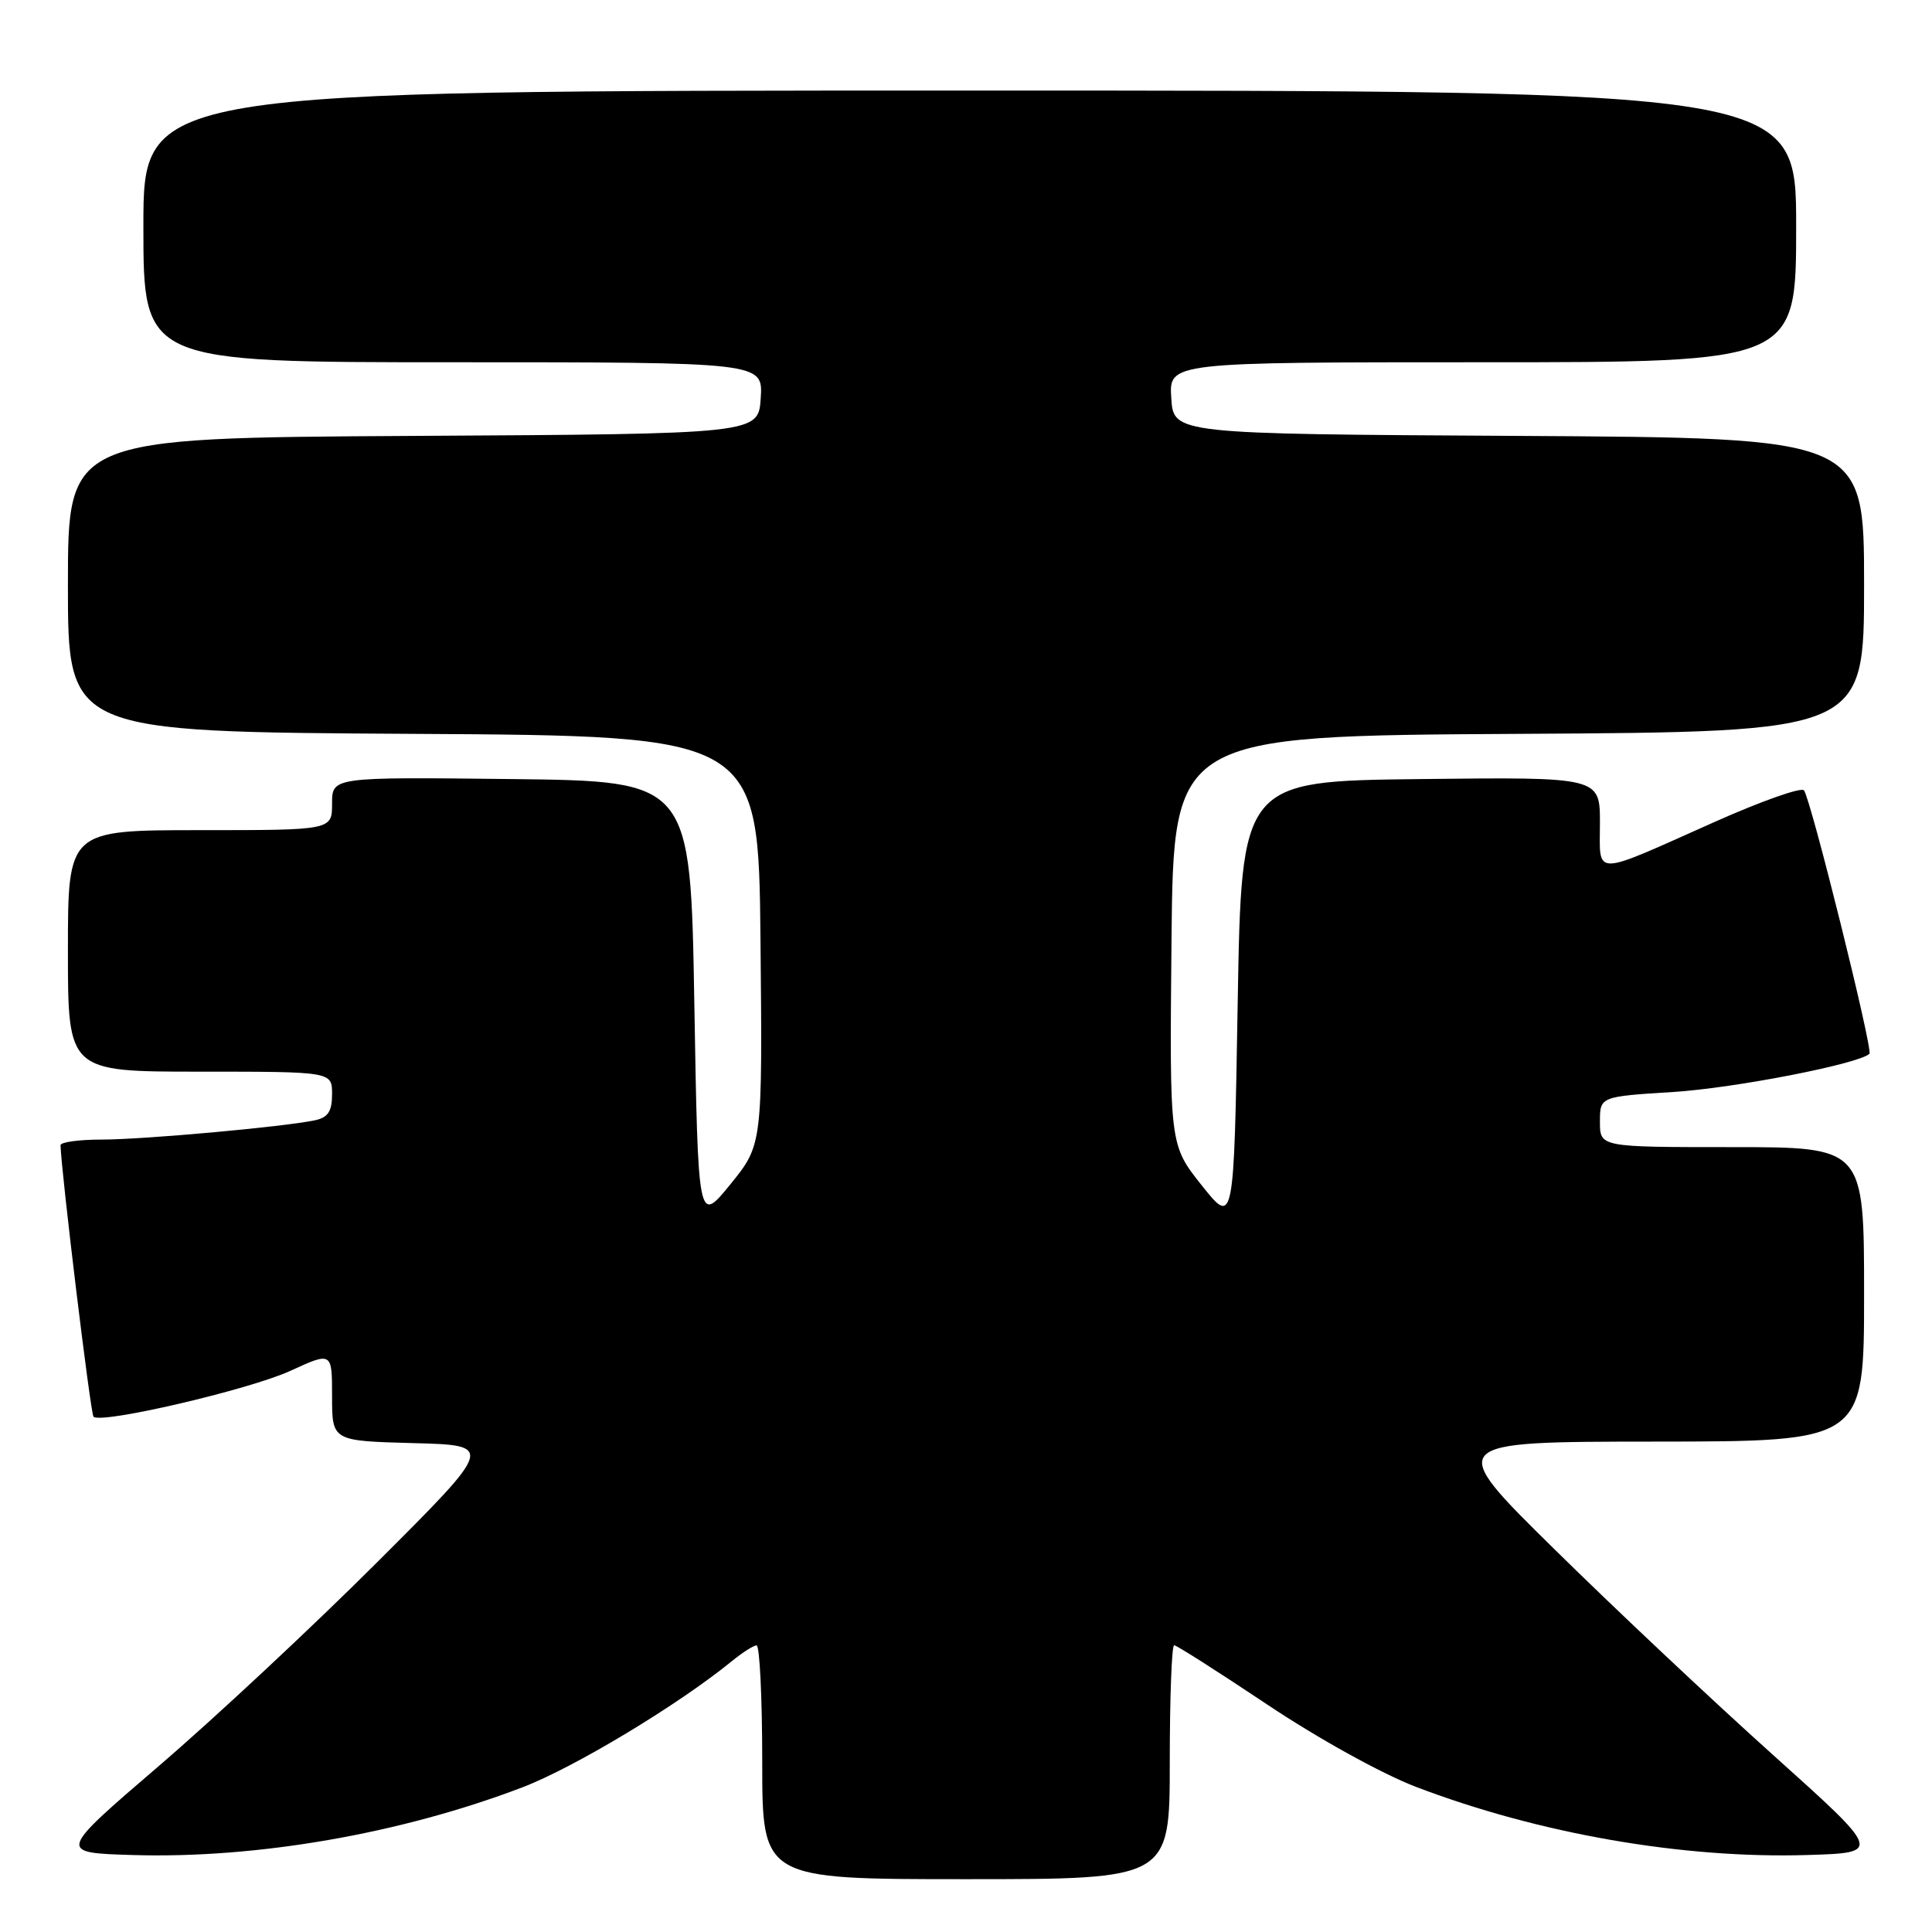 <?xml version="1.0" encoding="UTF-8" standalone="no"?>
<!DOCTYPE svg PUBLIC "-//W3C//DTD SVG 1.1//EN" "http://www.w3.org/Graphics/SVG/1.1/DTD/svg11.dtd" >
<svg xmlns="http://www.w3.org/2000/svg" xmlns:xlink="http://www.w3.org/1999/xlink" version="1.1" viewBox="0 0 256 256">
 <g >
 <path fill="currentColor"
d=" M 155.00 233.50 C 155.00 224.97 155.26 218.00 155.58 218.00 C 155.89 218.00 161.45 221.54 167.93 225.87 C 174.61 230.34 183.11 235.04 187.60 236.76 C 203.86 242.97 222.93 246.30 239.44 245.80 C 249.37 245.50 249.37 245.50 234.94 232.54 C 227.00 225.42 213.97 213.16 206.00 205.31 C 191.50 191.04 191.50 191.04 219.25 191.02 C 247.00 191.00 247.00 191.00 247.00 171.50 C 247.00 152.00 247.00 152.00 229.50 152.00 C 212.00 152.00 212.00 152.00 212.00 148.65 C 212.00 145.30 212.00 145.30 221.75 144.69 C 229.86 144.18 246.37 140.96 247.71 139.63 C 248.21 139.13 239.90 105.70 239.03 104.72 C 238.65 104.29 233.38 106.16 227.31 108.86 C 210.75 116.24 212.00 116.23 212.00 109.05 C 212.00 102.96 212.00 102.96 188.25 103.23 C 164.50 103.50 164.50 103.50 164.00 132.96 C 163.50 162.42 163.50 162.42 159.23 157.06 C 154.97 151.70 154.97 151.70 155.23 124.60 C 155.50 97.50 155.50 97.50 201.25 97.24 C 247.00 96.98 247.00 96.98 247.00 77.50 C 247.00 58.02 247.00 58.02 201.25 57.76 C 155.50 57.50 155.50 57.50 155.20 52.75 C 154.89 48.00 154.89 48.00 196.45 48.00 C 238.00 48.00 238.00 48.00 238.00 30.00 C 238.00 12.00 238.00 12.00 128.50 12.00 C 19.00 12.00 19.00 12.00 19.00 30.00 C 19.00 48.00 19.00 48.00 60.05 48.00 C 101.11 48.00 101.11 48.00 100.80 52.75 C 100.50 57.50 100.50 57.50 54.75 57.76 C 9.00 58.02 9.00 58.02 9.00 77.50 C 9.00 96.98 9.00 96.98 54.75 97.24 C 100.50 97.50 100.50 97.50 100.77 124.60 C 101.03 151.69 101.03 151.69 96.77 156.94 C 92.50 162.18 92.50 162.18 92.00 132.84 C 91.50 103.50 91.50 103.50 67.75 103.23 C 44.00 102.96 44.00 102.96 44.00 106.48 C 44.00 110.00 44.00 110.00 26.50 110.00 C 9.00 110.00 9.00 110.00 9.00 126.00 C 9.00 142.00 9.00 142.00 26.50 142.00 C 44.00 142.00 44.00 142.00 44.00 144.98 C 44.00 147.26 43.47 148.07 41.75 148.44 C 37.66 149.31 19.02 151.00 13.46 151.00 C 10.46 151.00 8.01 151.34 8.02 151.75 C 8.13 155.44 12.00 187.33 12.39 187.72 C 13.38 188.72 32.98 184.15 38.44 181.66 C 44.00 179.11 44.00 179.11 44.00 185.02 C 44.00 190.93 44.00 190.93 54.75 191.22 C 65.50 191.50 65.50 191.50 49.98 207.00 C 41.44 215.53 28.42 227.68 21.05 234.00 C 7.65 245.50 7.65 245.50 17.57 245.80 C 34.01 246.30 53.15 242.97 69.25 236.82 C 76.13 234.19 89.97 225.84 97.00 220.09 C 98.38 218.97 99.84 218.03 100.25 218.02 C 100.66 218.01 101.00 224.97 101.00 233.50 C 101.00 249.00 101.00 249.00 128.00 249.00 C 155.00 249.00 155.00 249.00 155.00 233.50 Z "/>
</g>
</svg>